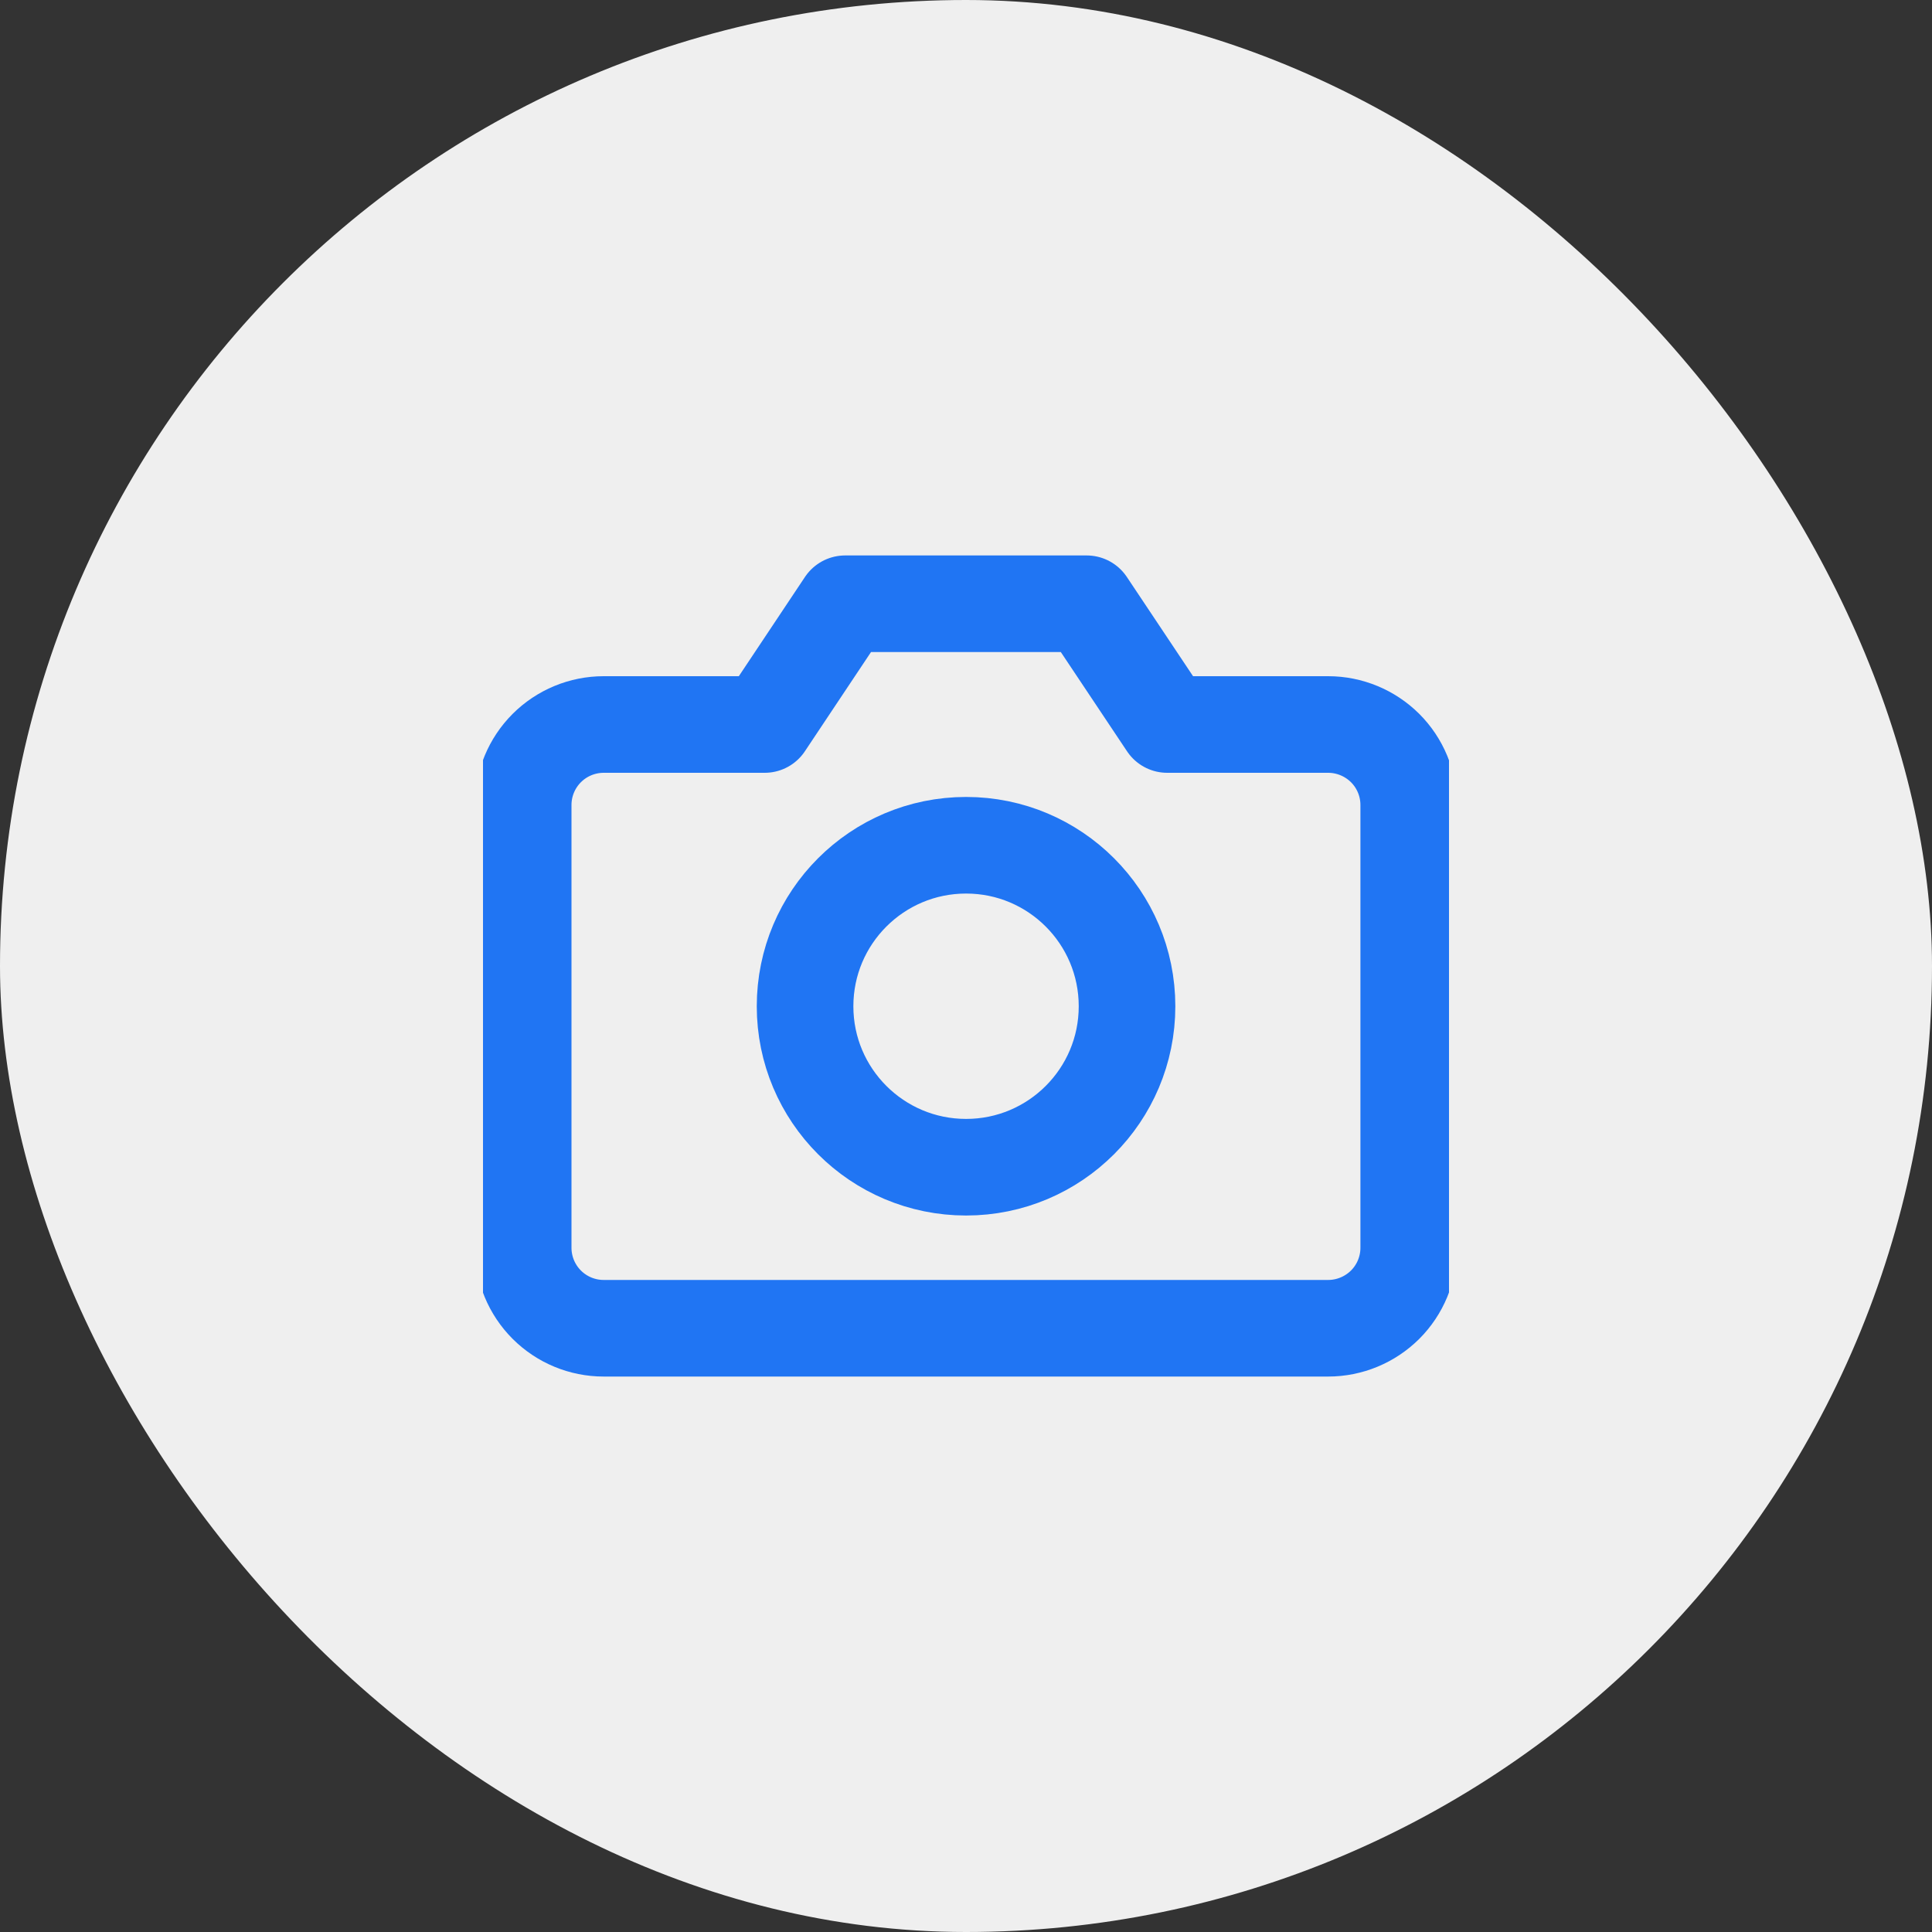 <svg width="20" height="20" viewBox="0 0 20 20" fill="none" xmlns="http://www.w3.org/2000/svg">
<rect x="0" y="0" width="20" height="20" fill="#333333" stroke="none"/>
<rect width="20" height="20" rx="10" fill="#EFEFEF"/>
<g clip-path="url(#clip0_630_7095)">
<path d="M14.583 12.917C14.583 13.138 14.495 13.35 14.339 13.506C14.182 13.662 13.97 13.75 13.749 13.75H6.249C6.028 13.75 5.816 13.662 5.66 13.506C5.504 13.35 5.416 13.138 5.416 12.917V8.333C5.416 8.112 5.504 7.9 5.66 7.744C5.816 7.588 6.028 7.5 6.249 7.5H7.916L8.749 6.25H11.249L12.083 7.5H13.749C13.97 7.5 14.182 7.588 14.339 7.744C14.495 7.9 14.583 8.112 14.583 8.333V12.917Z" stroke="#2075F3" stroke-linecap="round" stroke-linejoin="round"/>
<path d="M10.001 12.083C10.921 12.083 11.667 11.337 11.667 10.417C11.667 9.496 10.921 8.75 10.001 8.75C9.08 8.75 8.334 9.496 8.334 10.417C8.334 11.337 9.08 12.083 10.001 12.083Z" stroke="#2075F3" stroke-linecap="round" stroke-linejoin="round"/>
</g>
<defs>
<clipPath id="clip0_630_7095">
<rect width="10" height="10" fill="white" transform="translate(5 5)"/>
</clipPath>
</defs>
</svg>
